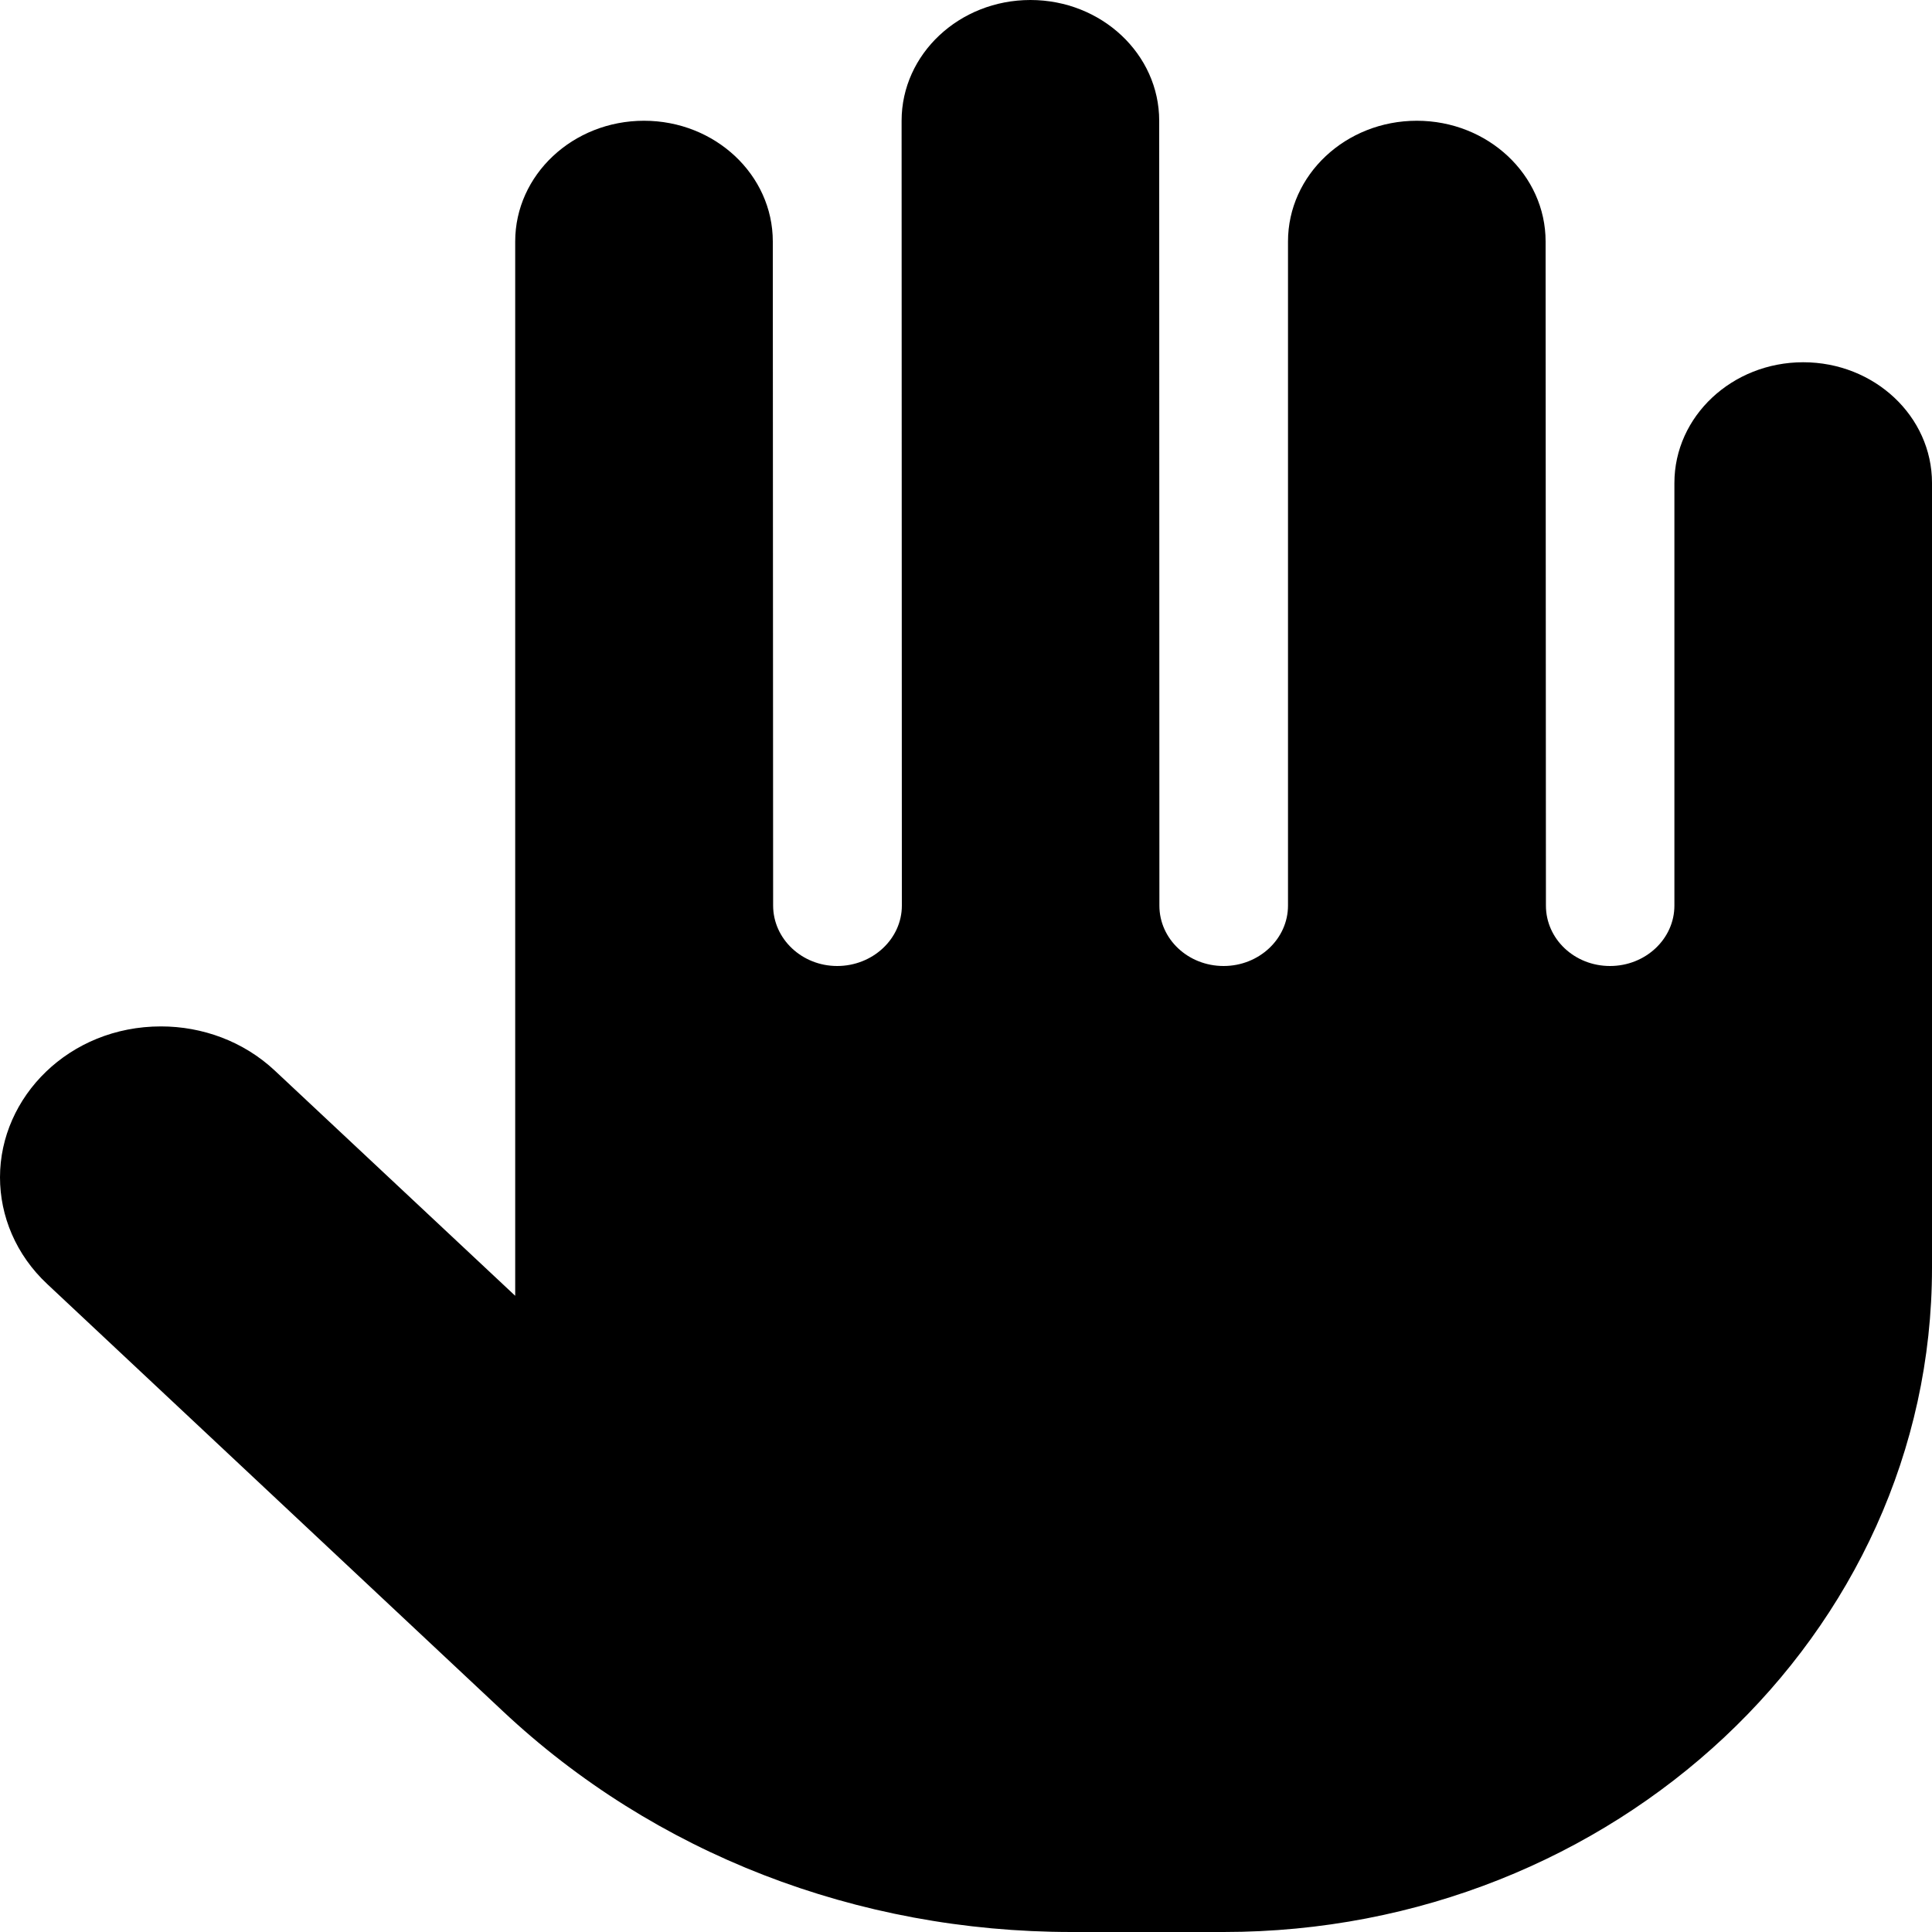 <?xml version="1.0" encoding="UTF-8" standalone="no"?>
<svg
   xmlns:dc="http://purl.org/dc/elements/1.1/"
   xmlns:cc="http://creativecommons.org/ns#"
   xmlns:rdf="http://www.w3.org/1999/02/22-rdf-syntax-ns#"
   xmlns:svg="http://www.w3.org/2000/svg"
   xmlns="http://www.w3.org/2000/svg"
   viewBox="0 0 30 30"
   version="1.1"
   id="svg4"
   width="30"
   height="30">
  <defs
     id="defs8" />
  <!--! Font Awesome Pro 6.1.1 by @fontawesome - https://fontawesome.com License - https://fontawesome.com/license (Commercial License) Copyright 2022 Fonticons, Inc. -->
  <path
     d="M 30,7.5 V 19.688 C 30,25.374 25.066,30 19,30 H 16.642 C 13.304,30 10.161,28.781 7.805,26.568 L 0.736,19.941 C 0.244,19.482 0,18.879 0,18.281 0,17.033 1.072,15.938 2.5,15.938 c 0.639,0 1.279,0.229 1.768,0.687 L 8,20.121 V 3.75 c 0,-1.035 0.896,-1.875 2,-1.875 1.104,0 2,0.84 2,1.875 l 0.005,10.312 C 12.006,14.578 12.45,15 13,15 c 0.55,0 1.004,-0.42 1.004,-0.938 L 14,1.875 C 14,0.84 14.896,0 16,0 c 1.104,0 2,0.84 2,1.875 l 0.003,12.188 C 18.003,14.58 18.447,15 19,15 19.552,15 20,14.578 20,14.062 V 3.75 c 0,-1.035 0.896,-1.875 2,-1.875 1.104,0 2,0.84 2,1.875 l 0.005,10.312 C 24.005,14.58 24.448,15 25,15 25.553,15 26,14.578 26,14.062 V 7.5 c 0,-1.035 0.896,-1.875 2,-1.875 1.104,0 2,0.838 2,1.875 z"
     id="path2"
     style="stroke-width:0.061" />
</svg>
